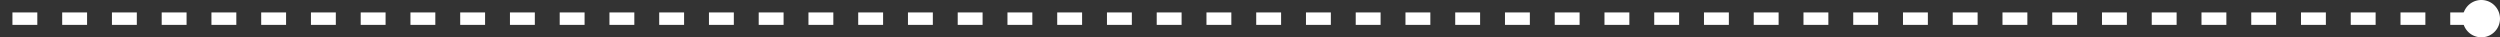 <svg width="201" height="3" fill="none" xmlns="http://www.w3.org/2000/svg"><rect width="100%" height="100%" fill="#333333" stroke="none"/><path d="M199.5 3a1.5 1.5 0 100-3 1.5 1.5 0 000 3z" fill="#fff"/><path stroke="#fff" stroke-dasharray="2 2" d="M199 1.5H.599"/></svg>